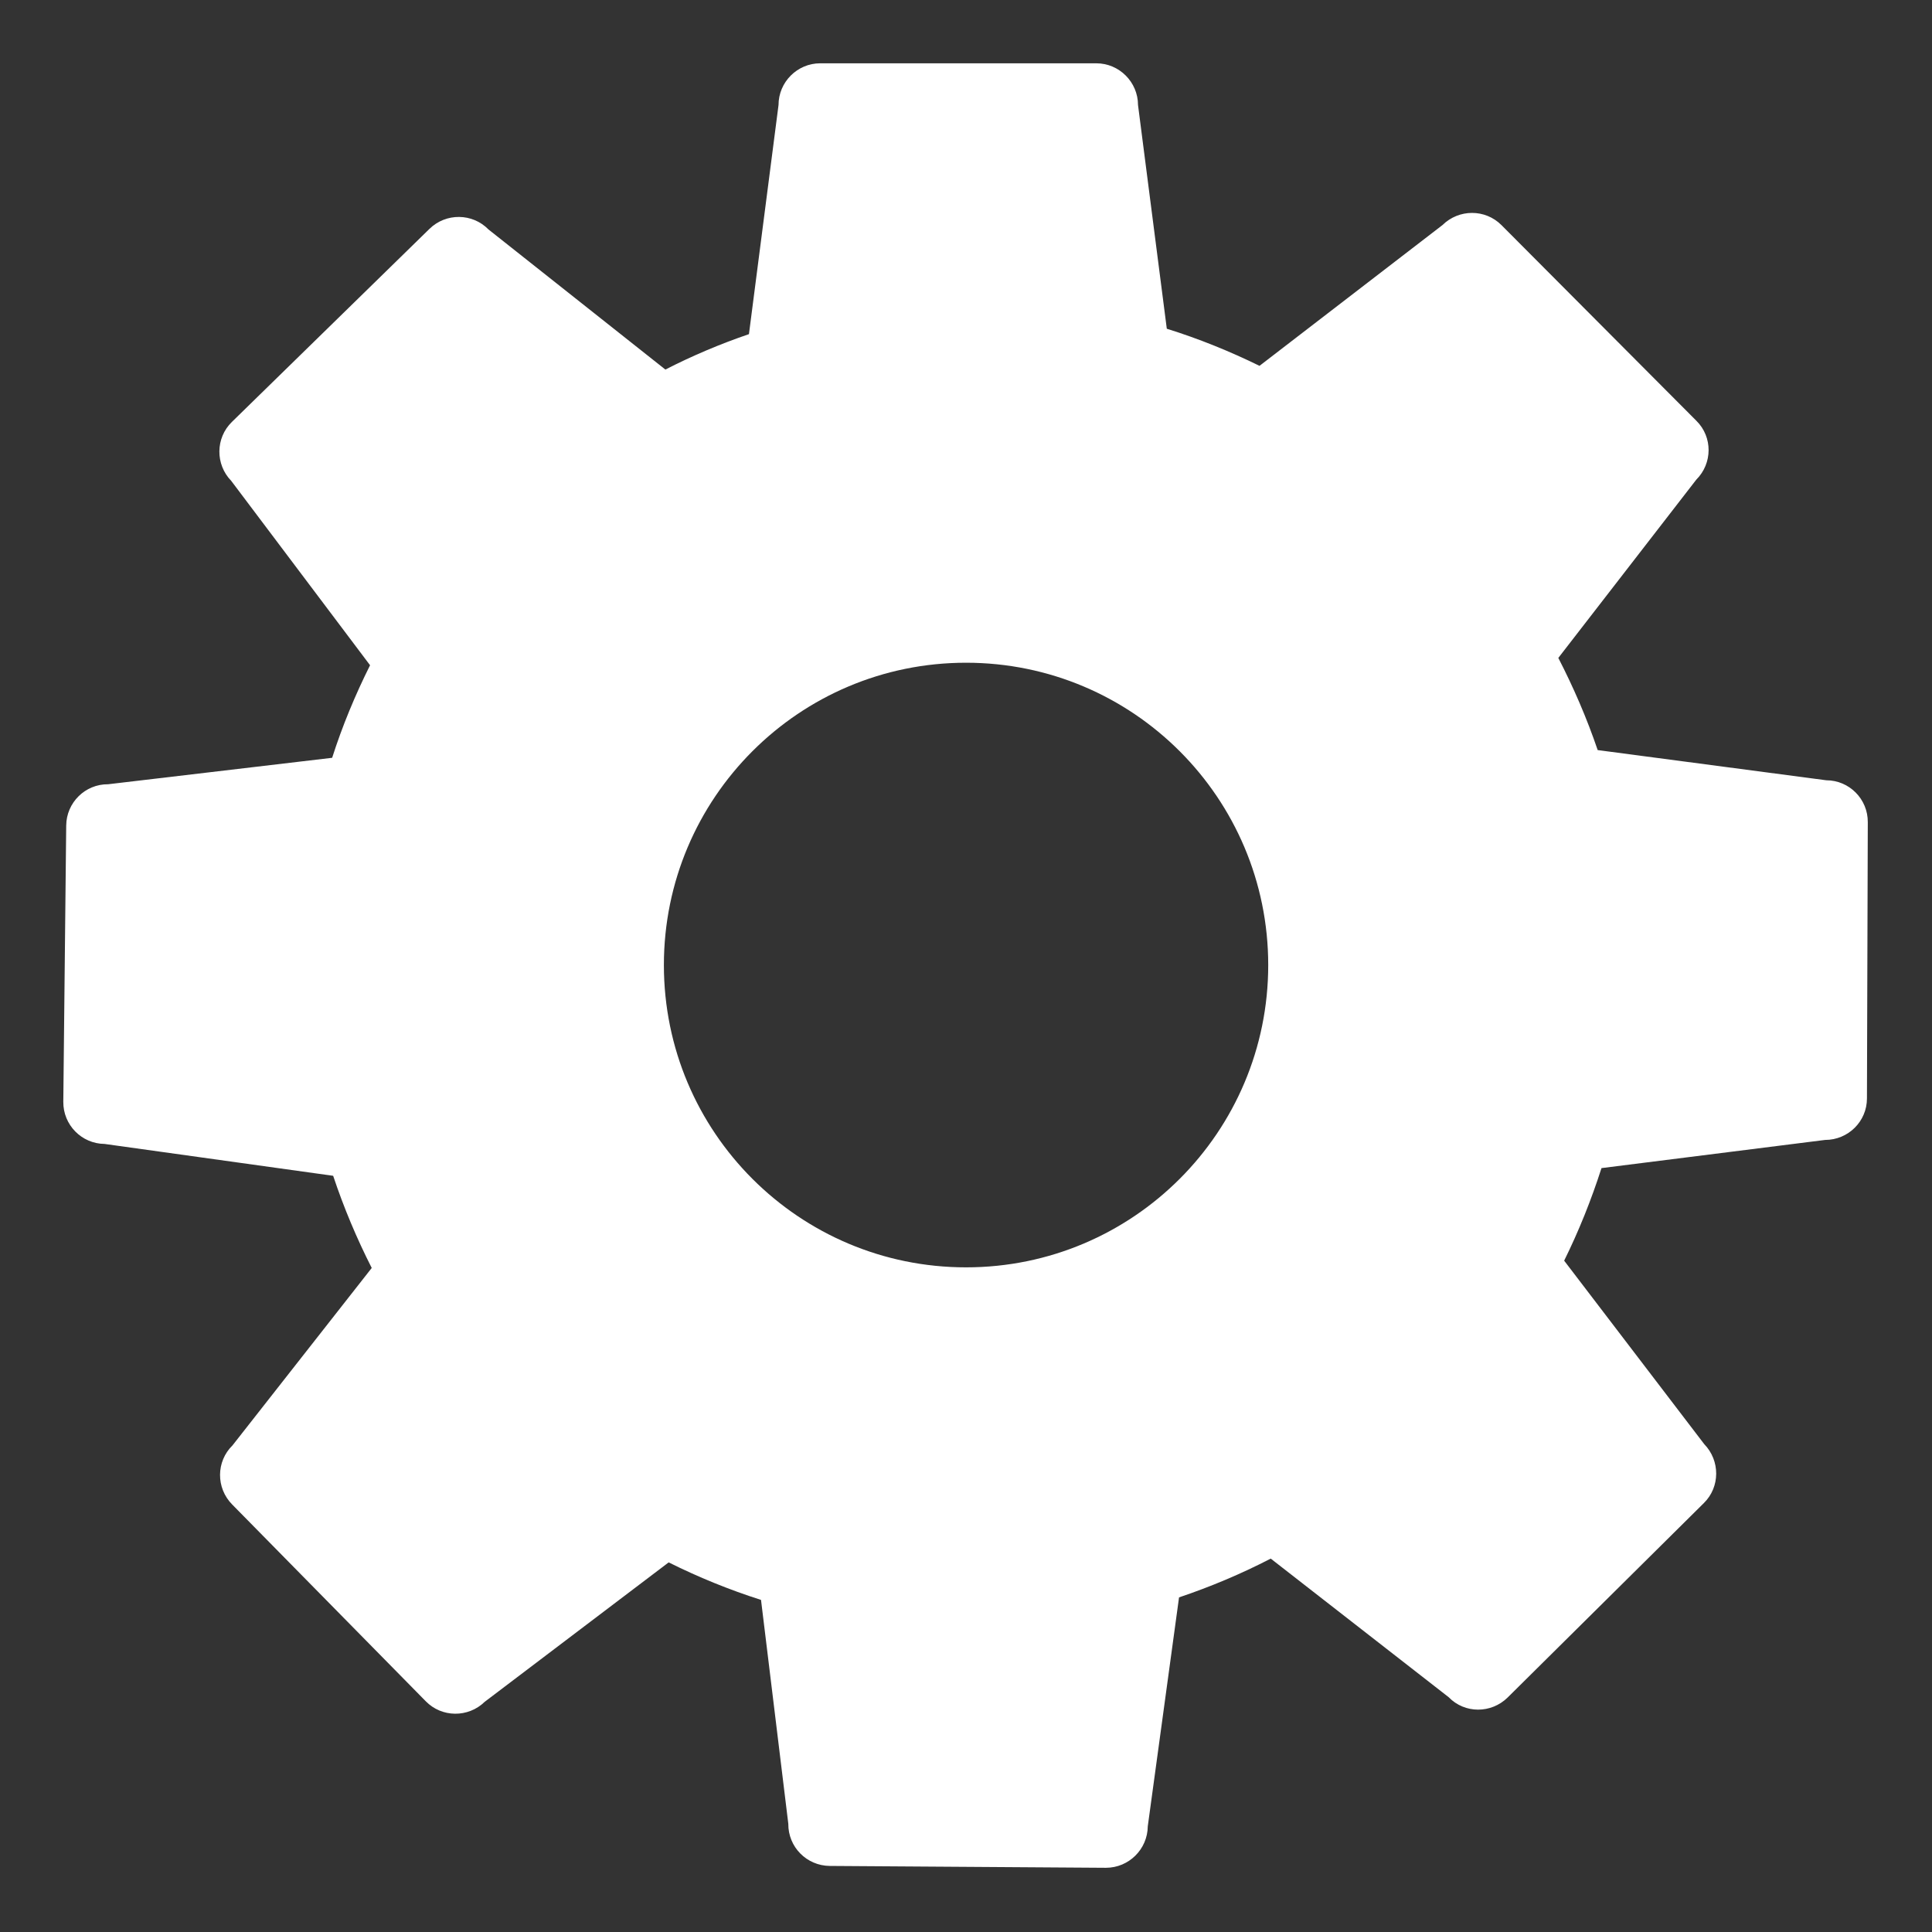 <?xml version="1.0" encoding="utf-8"?>
<svg version="1.1" id="Layer_1" x="0px" y="0px" width="64px" height="64px" viewBox="0 0 64 64" style="enable-background:new 0 0 64 64;" xmlns="http://www.w3.org/2000/svg">
  <rect x="0" y="0" width="64" height="64" fill="#333333" stroke="none"/>
  <g transform="matrix(0.934, 0, 0, 0.934, 2.097, 2.097)">
    <path d="M62.528,25.429l-8.108-1.071c-0.384-1.131-0.856-2.219-1.396-3.269l4.893-6.322c0.577-0.576,0.586-1.508,0.007-2.085&#10;&#9;&#9;l-6.917-6.944c-0.576-0.576-1.507-0.576-2.093,0l-6.488,4.992c-1.058-0.518-2.15-0.961-3.288-1.316l-1.021-7.935&#10;&#9;&#9;C38.116,0.666,37.451,0,36.638,0h-9.793c-0.813,0-1.478,0.666-1.478,1.479l-1.049,8.127c-1.021,0.348-2.011,0.768-2.964,1.256&#10;&#9;&#9;l-6.274-4.969c-0.569-0.584-1.509-0.592-2.092-0.022L5.98,12.719c-0.585,0.569-0.592,1.508-0.023,2.092l4.923,6.538&#10;&#9;&#9;c-0.525,1.05-0.983,2.151-1.345,3.283L1.589,25.57c-0.814-0.007-1.479,0.65-1.486,1.465L0,36.832&#10;&#9;&#9;c-0.007,0.821,0.65,1.487,1.464,1.495l8.107,1.13c0.377,1.132,0.835,2.219,1.368,3.269l-4.938,6.293&#10;&#9;&#9;c-0.583,0.569-0.59,1.508-0.014,2.093l6.866,6.979c0.569,0.585,1.507,0.592,2.092,0.023l6.526-4.946&#10;&#9;&#9;c1.049,0.524,2.143,0.969,3.275,1.331l0.968,7.941c-0.008,0.821,0.65,1.487,1.47,1.494L36.978,64c0.813,0,1.478-0.658,1.485-1.472&#10;&#9;&#9;l1.109-8.119c1.124-0.378,2.209-0.836,3.252-1.375l6.313,4.917c0.567,0.585,1.507,0.585,2.092,0.007l6.955-6.892&#10;&#9;&#9;c0.583-0.569,0.583-1.508,0.015-2.092l-4.968-6.507c0.519-1.05,0.961-2.152,1.324-3.283l7.931-0.999&#10;&#9;&#9;c0.82,0,1.484-0.657,1.484-1.472L64,26.917C64.007,26.096,63.342,25.429,62.528,25.429z M32.018,42.704&#10;&#9;&#9;c-5.92,0-10.717-4.799-10.717-10.722S26.098,21.26,32.018,21.26c5.92,0,10.717,4.799,10.717,10.722S37.938,42.704,32.018,42.704z" style="fill: rgb(255, 255, 255);"/>
  </g>
</svg>